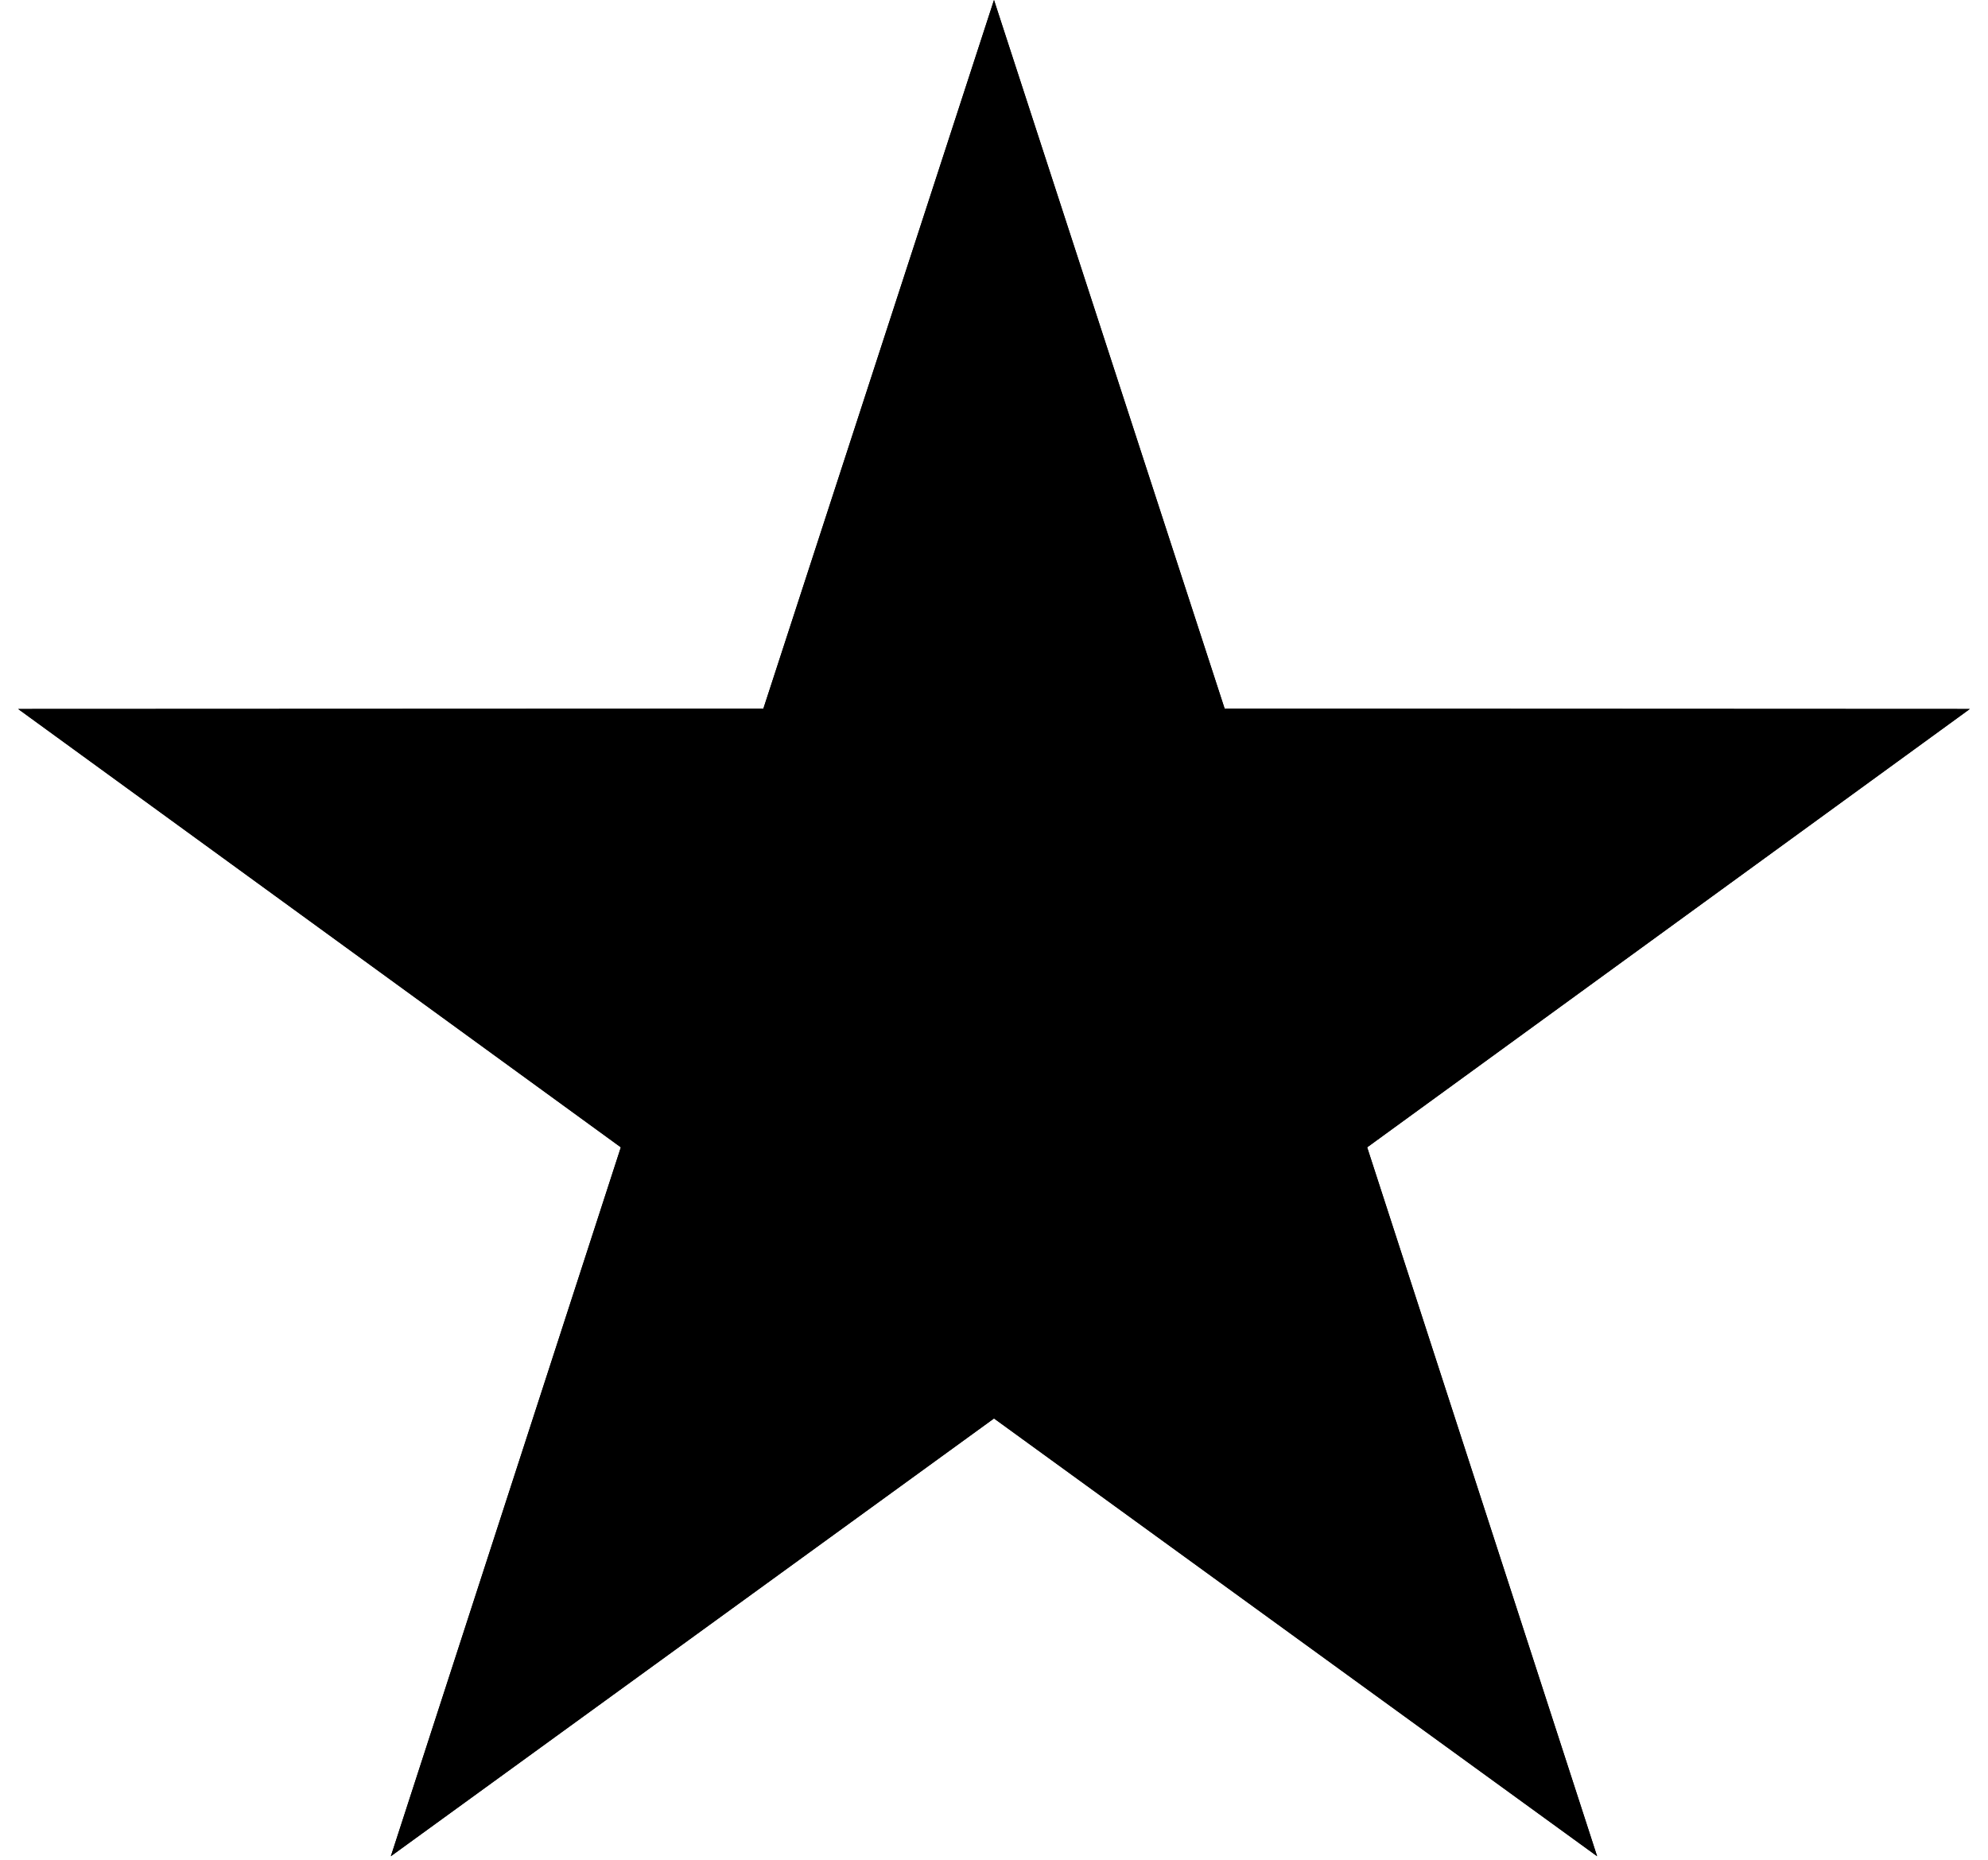 <svg width="62" height="58" viewBox="0 0 62 58">
    <path
      className="symbolFill"
      d="M31 44.237L12.19 57.889l7.172-22.108L.566 22.111l23.241-.01L31 0l7.193 22.1 23.24.011-18.795 13.67 7.171 22.108z"
      fillRule="evenodd"
    />
    <path
      className="symbolOutline"
      d="M31 41.148l14.06 10.205-5.36-16.526 14.051-10.22-17.374-.008L31 8.08l-5.377 16.52-17.374.009L22.3 34.827l-5.36 16.526L31 41.148zm0 3.089L12.19 57.889l7.172-22.108L.566 22.111l23.241-.01L31 0l7.193 22.1 23.24.011-18.795 13.67 7.171 22.108L31 44.237z"
      fillRule="nonzero"
    />
  </svg>
